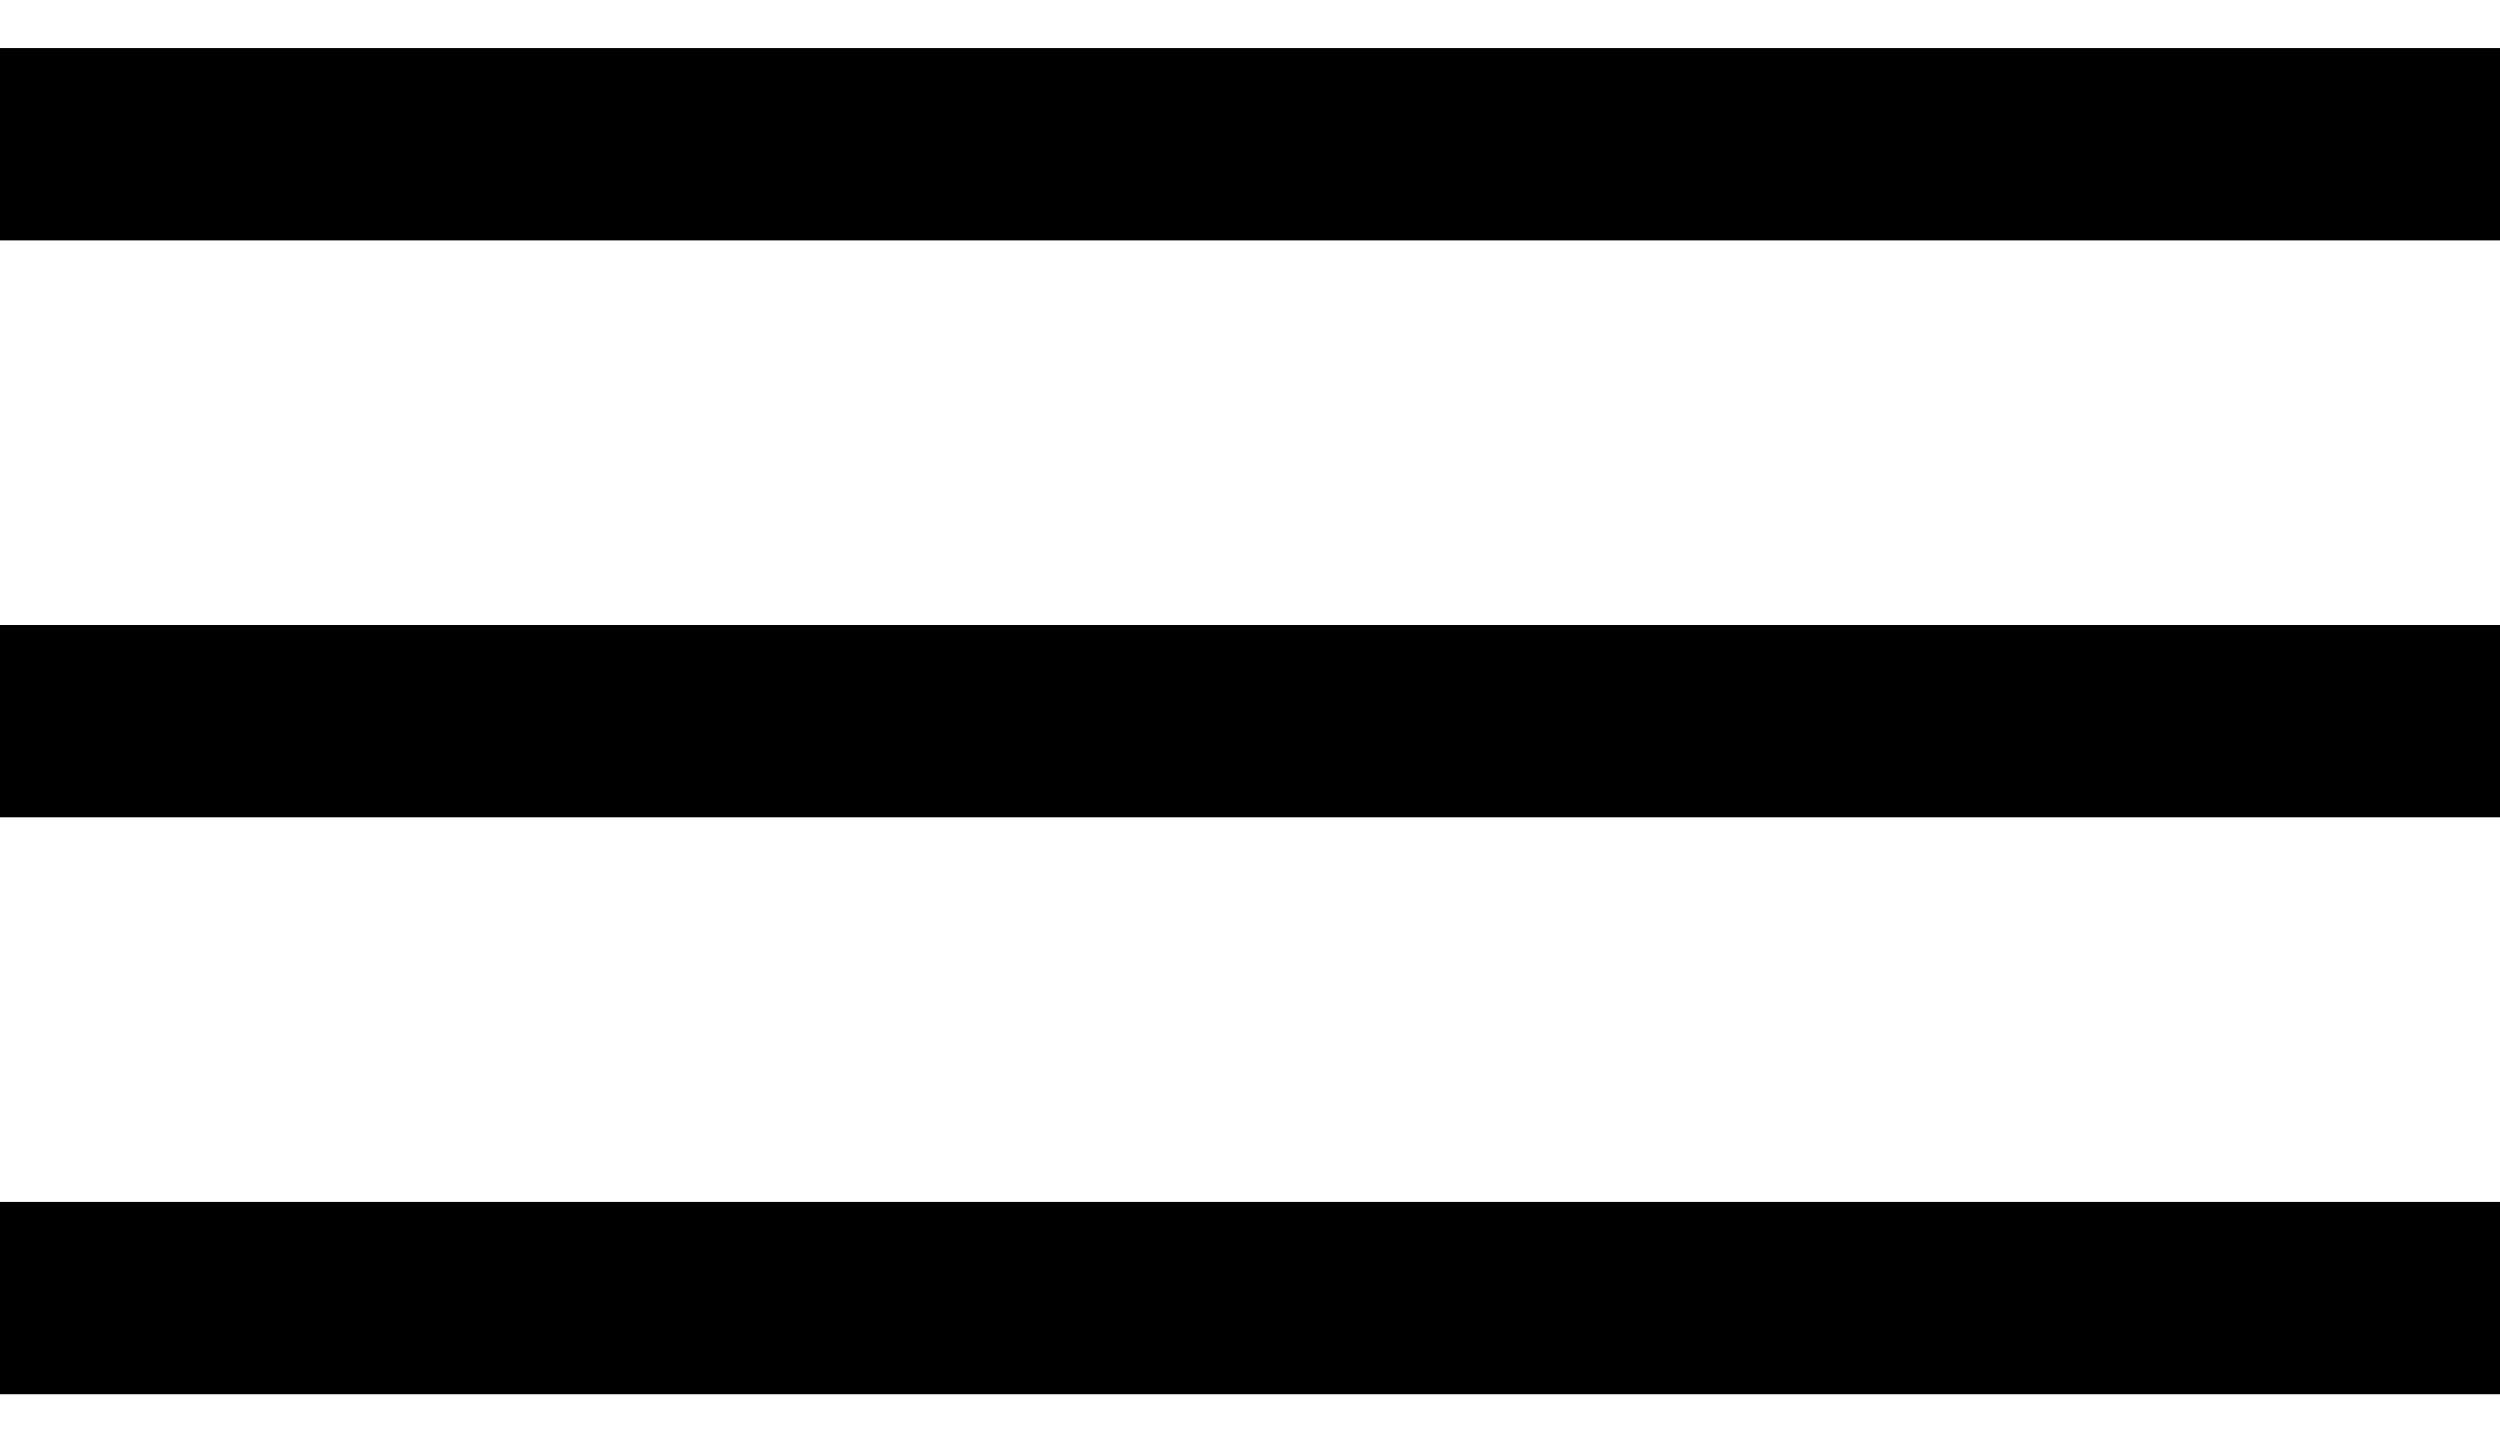 <svg width="26" height="15" viewBox="0 0 26 15" fill="none" xmlns="http://www.w3.org/2000/svg">
<rect y="0.5" width="26" height="2" fill="black"/>
<rect y="6.5" width="26" height="2" fill="black"/>
<rect y="12.5" width="26" height="2" fill="black"/>
</svg>

